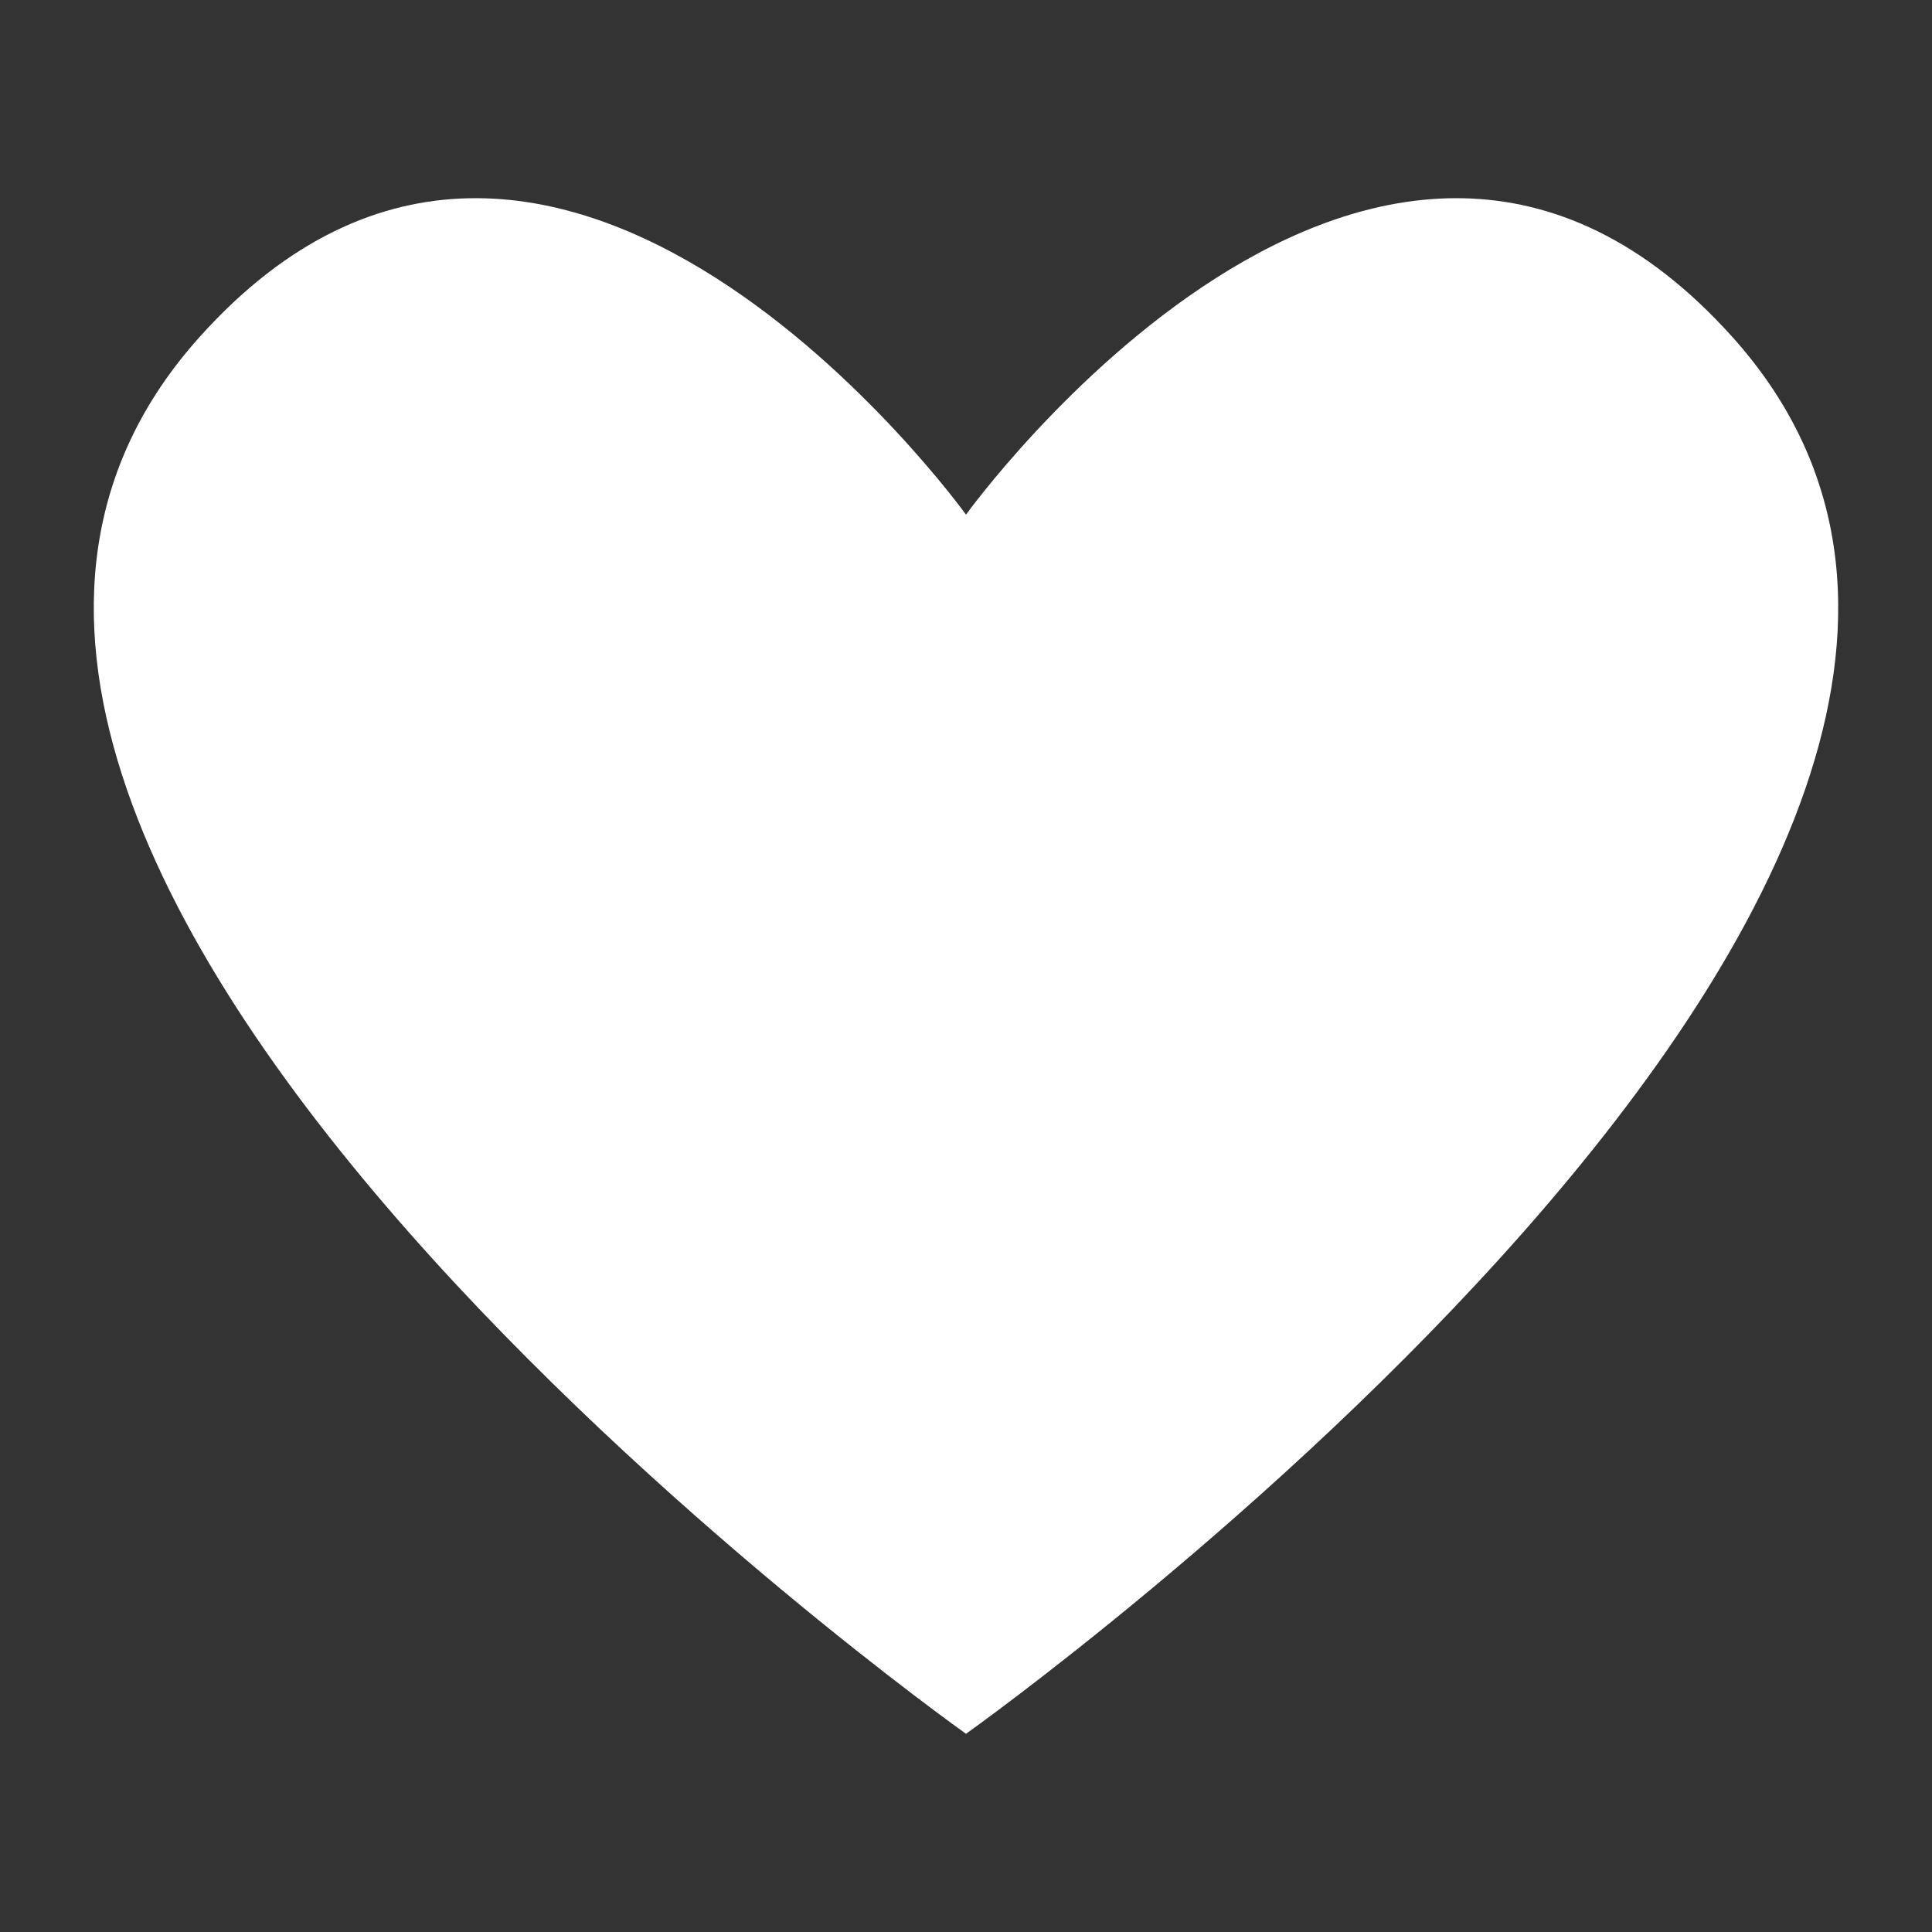 <?xml version="1.0" encoding="utf-8"?>
<!-- Generator: Adobe Illustrator 16.0.0, SVG Export Plug-In . SVG Version: 6.00 Build 0)  -->
<!DOCTYPE svg PUBLIC "-//W3C//DTD SVG 1.1//EN" "http://www.w3.org/Graphics/SVG/1.1/DTD/svg11.dtd">
<svg version="1.1" id="Calque_1" xmlns="http://www.w3.org/2000/svg" xmlns:xlink="http://www.w3.org/1999/xlink" x="0px" y="0px"
	 width="185px" height="185px" viewBox="0 0 185 185" enable-background="new 0 0 185 185" xml:space="preserve">
<rect x="0" y="0" width="185" height="185" fill="#333333" stroke="none"/>
<path fill="#FFFFFF" d="M92.5,166.021c0,0-118.155-83.875-73.396-133.745C53.039-5.529,92.5,49.28,92.5,49.28
	s39.461-54.81,73.396-17.001C210.654,82.149,92.5,166.021,92.5,166.021z"/>
</svg>
